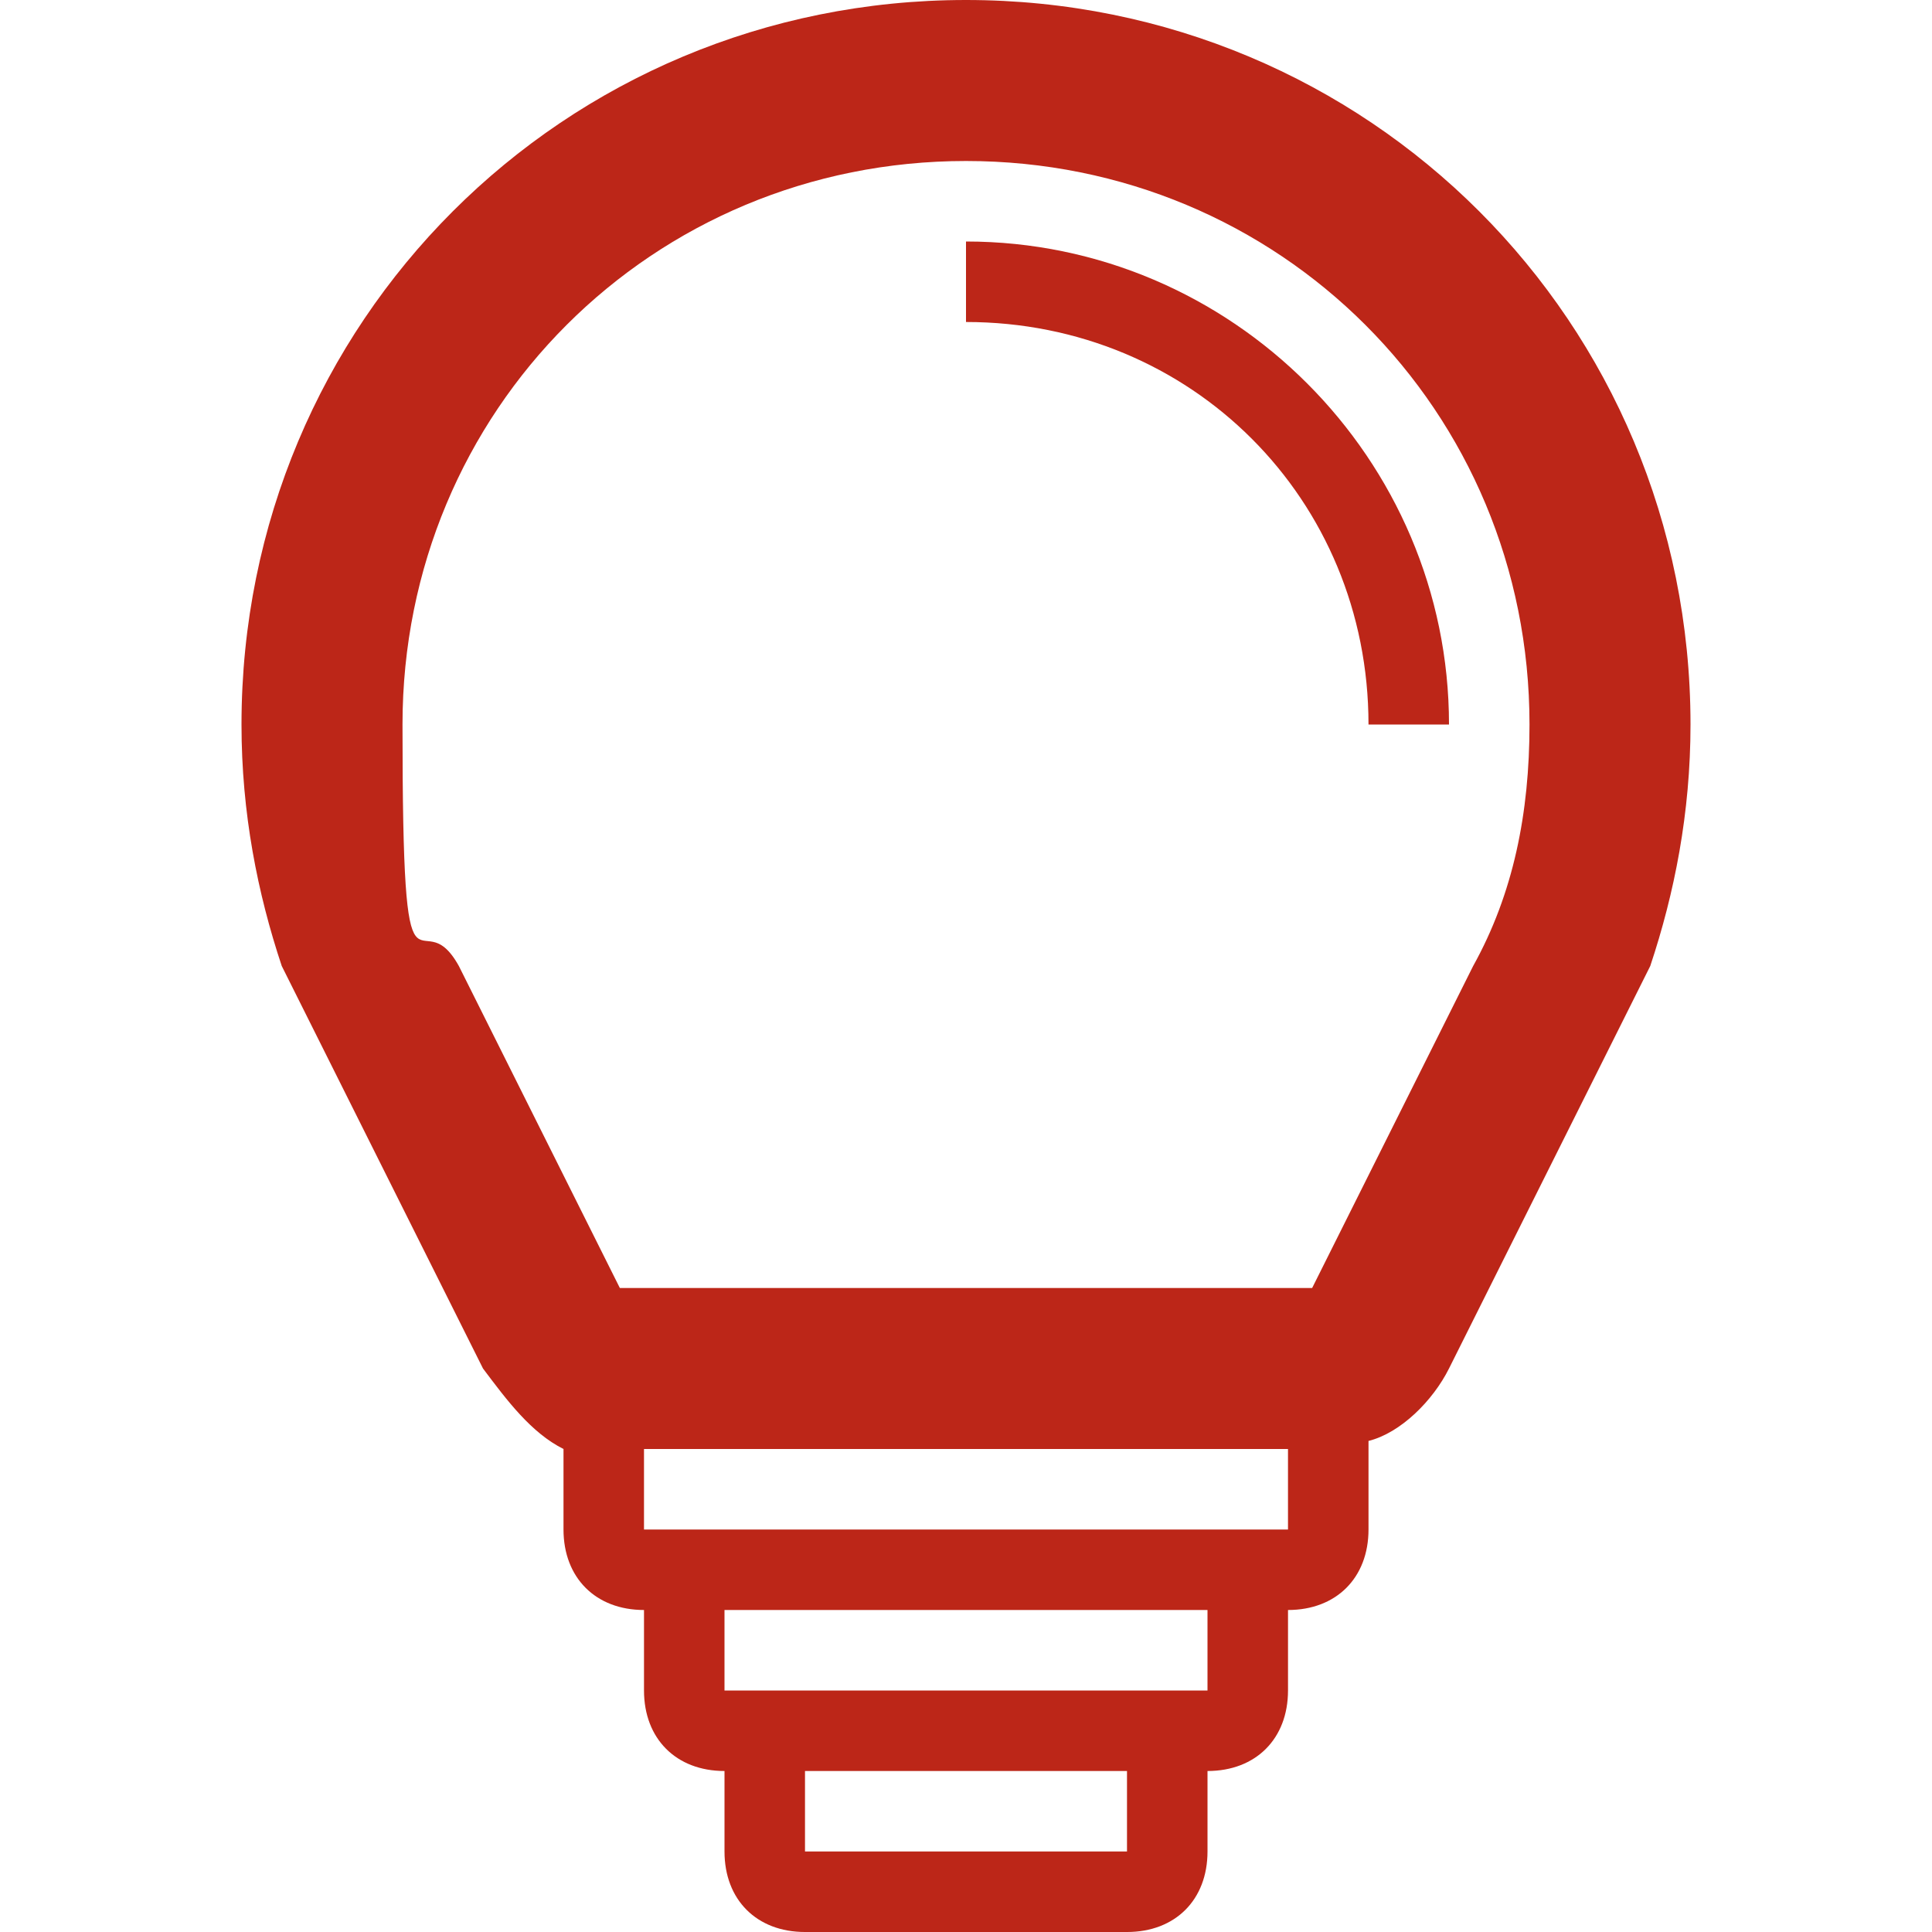 <svg width="24" height="24" xmlns="http://www.w3.org/2000/svg">

 <g>
  <title>background</title>
  <rect fill="none" id="canvas_background" height="402" width="582" y="-1" x="-1"/>
 </g>
 <g>
  <title>Layer 1</title>
  <path fill="#bc2618" id="svg_2" d="m12,0c-5,0 -9,4 -9,9c0,1.1 0.2,2.1 0.5,3l2.5,5c0.3,0.4 0.6,0.8 1,1c0,0 0,0 0,0l0,1c0,0.6 0.4,1 1,1l0,1c0,0.6 0.4,1 1,1l0,1c0,0.6 0.4,1 1,1l4,0c0.6,0 1,-0.4 1,-1l0,-1c0.6,0 1,-0.4 1,-1l0,-1c0.6,0 1,-0.4 1,-1l0,-1c0,0 0,0 0,-0.1c0.4,-0.1 0.8,-0.5 1,-0.9l2.5,-5c0.3,-0.9 0.5,-1.9 0.5,-3c0,-5 -4,-9 -9,-9zm2,23l-4,0l0,-1l4,0l0,1zm1,-2l-1,0l-4,0l-1,0l0,-1l6,0l0,1zm1,-2l-1,0l-6,0l-1,0l0,-1l8,0l0,1zm2.3,-7l-2,4l-8.6,0l-2,-4c-0.5,-0.9 -0.7,0.9 -0.7,-3c0,-3.9 3.1,-7 7,-7s7,3.1 7,7c0,1.1 -0.2,2.1 -0.7,3z"/>
  <path fill="#bc2618" id="svg_3" d="m12,3l0,1c2.8,0 5,2.2 5,5l1,0c0,-3.3 -2.7,-6 -6,-6z"/>
 </g>
</svg>